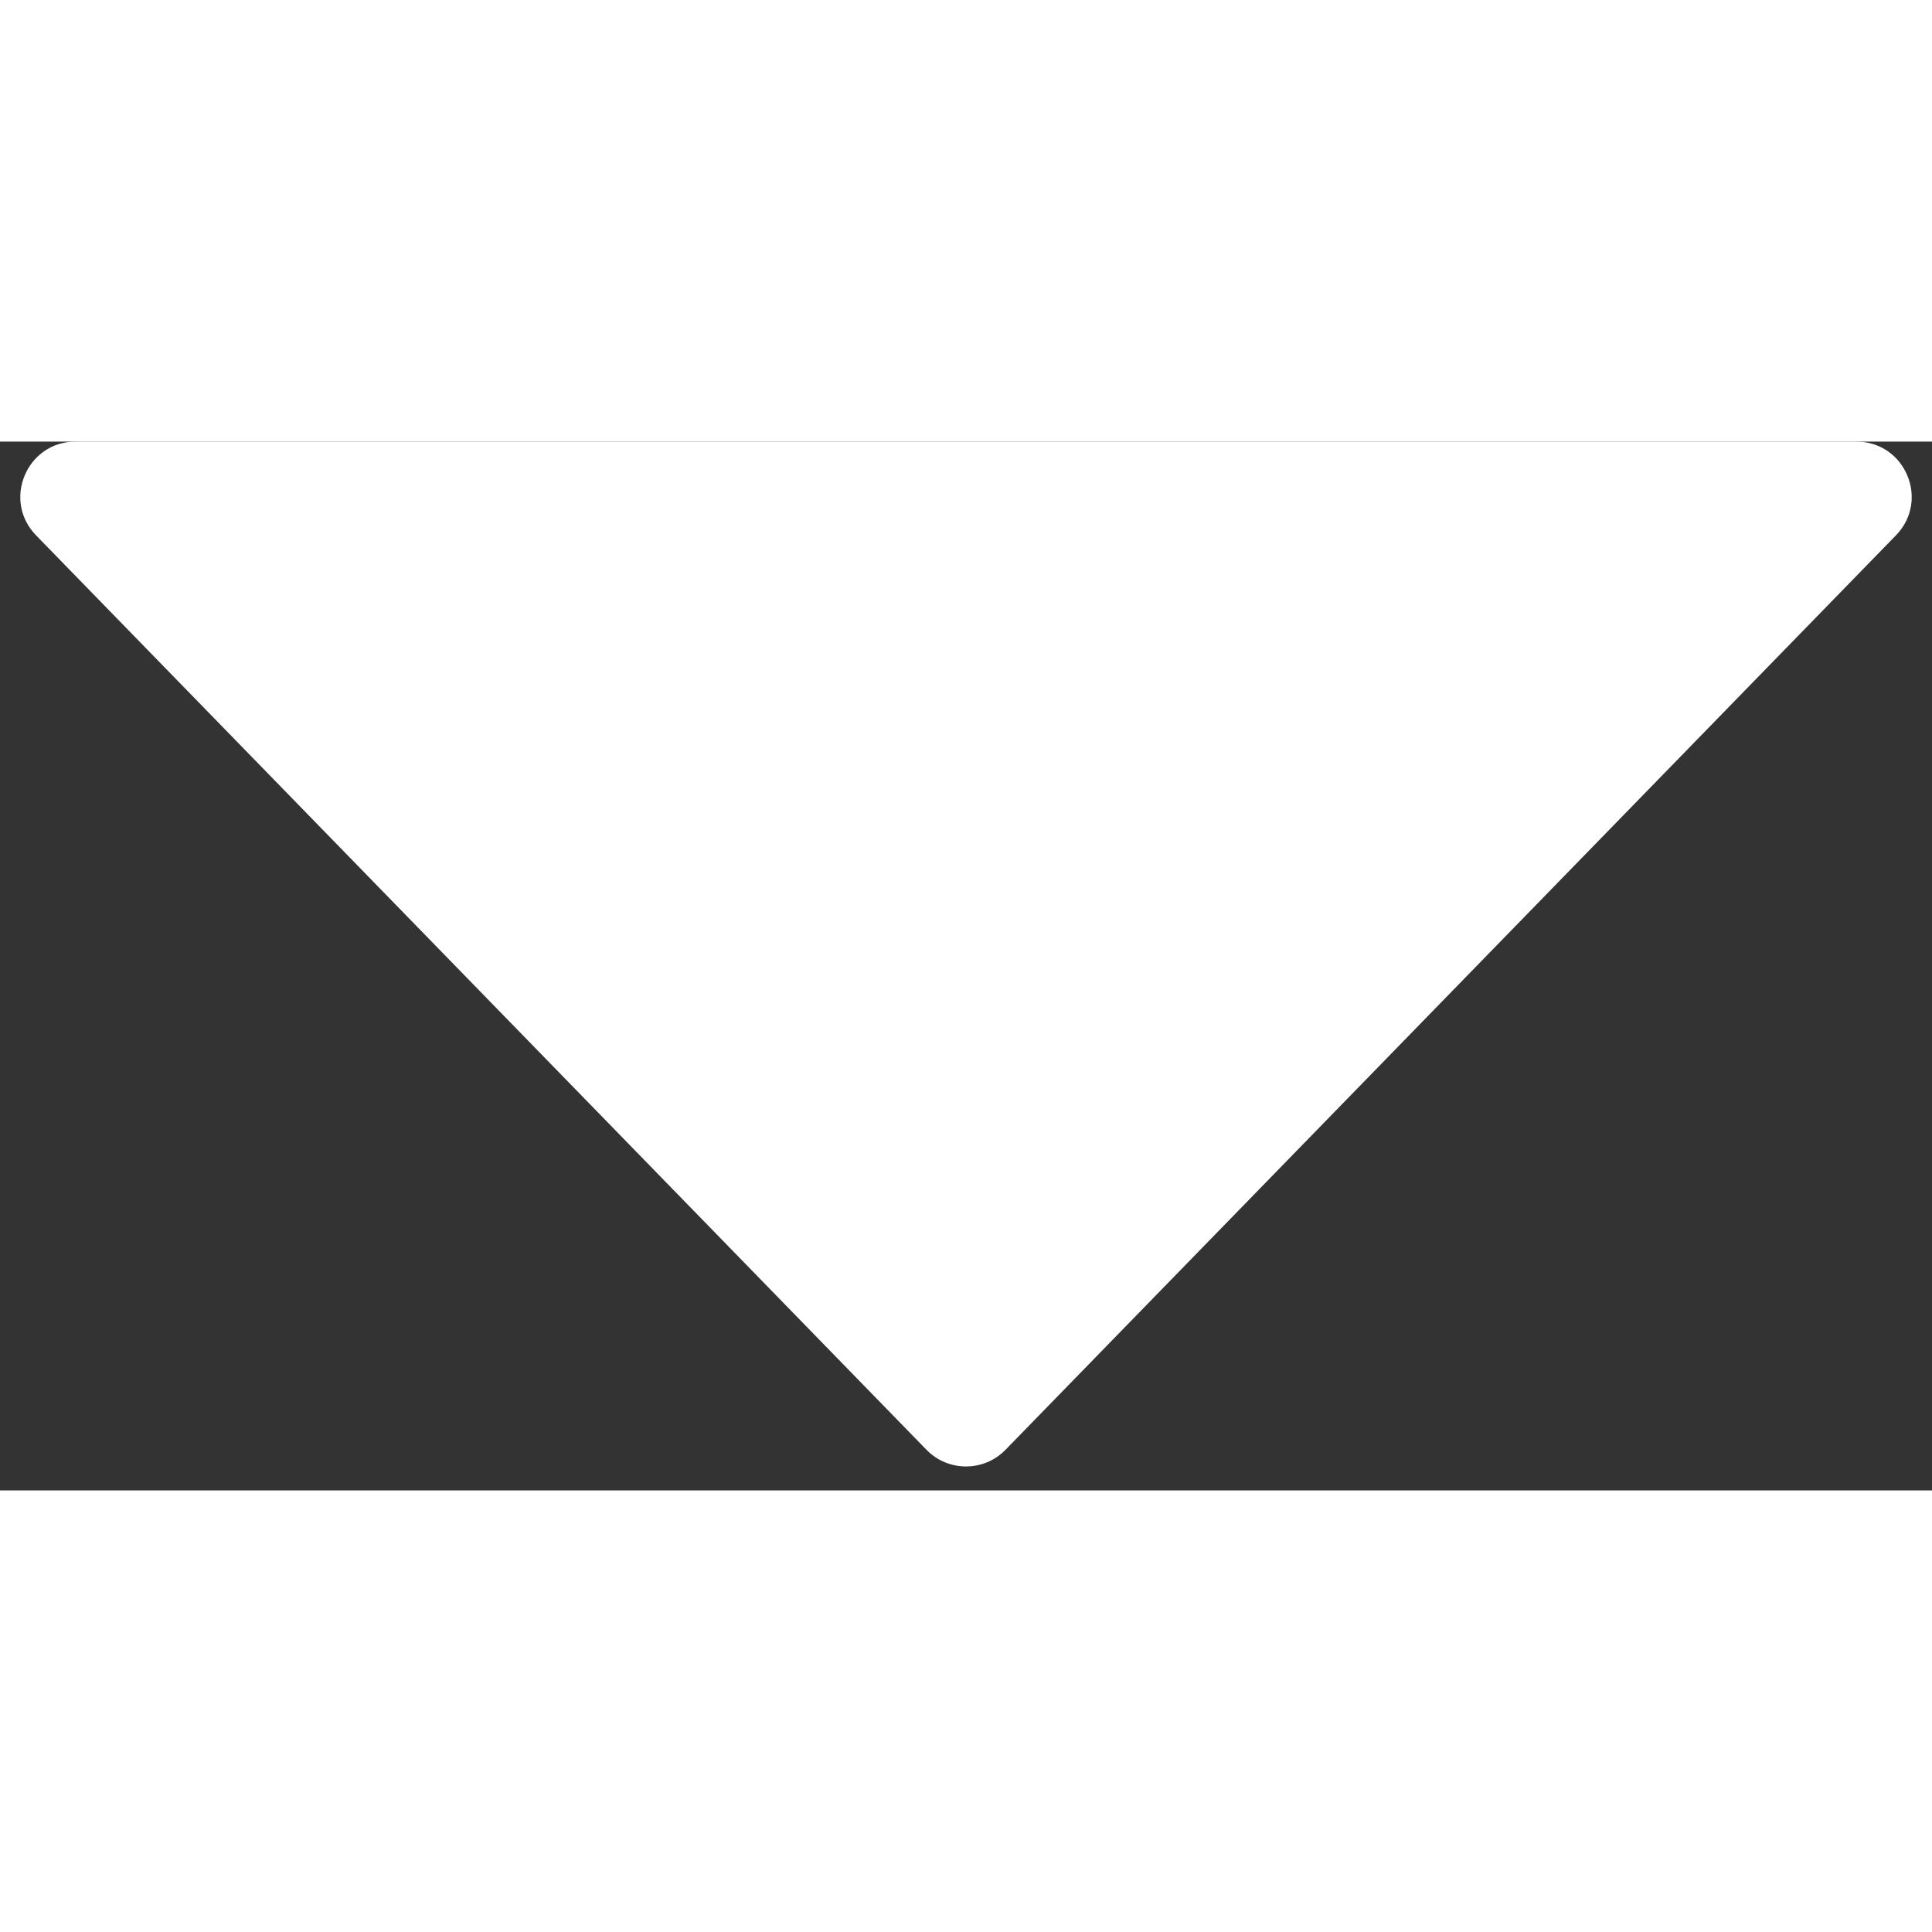 <svg width="15" height="15" viewBox="0 0 35 19" fill="none" xmlns="http://www.w3.org/2000/svg">
<rect x="0" y="0" width="35" height="19" fill="#333333" stroke="none"/>
<path d="M1.369 0C0.485 0 0.036 1.064 0.653 1.698L16.784 18.264C17.176 18.667 17.824 18.667 18.216 18.264L34.347 1.698C34.964 1.064 34.515 0 33.631 0L1.369 0Z" fill="white"/>
</svg>
